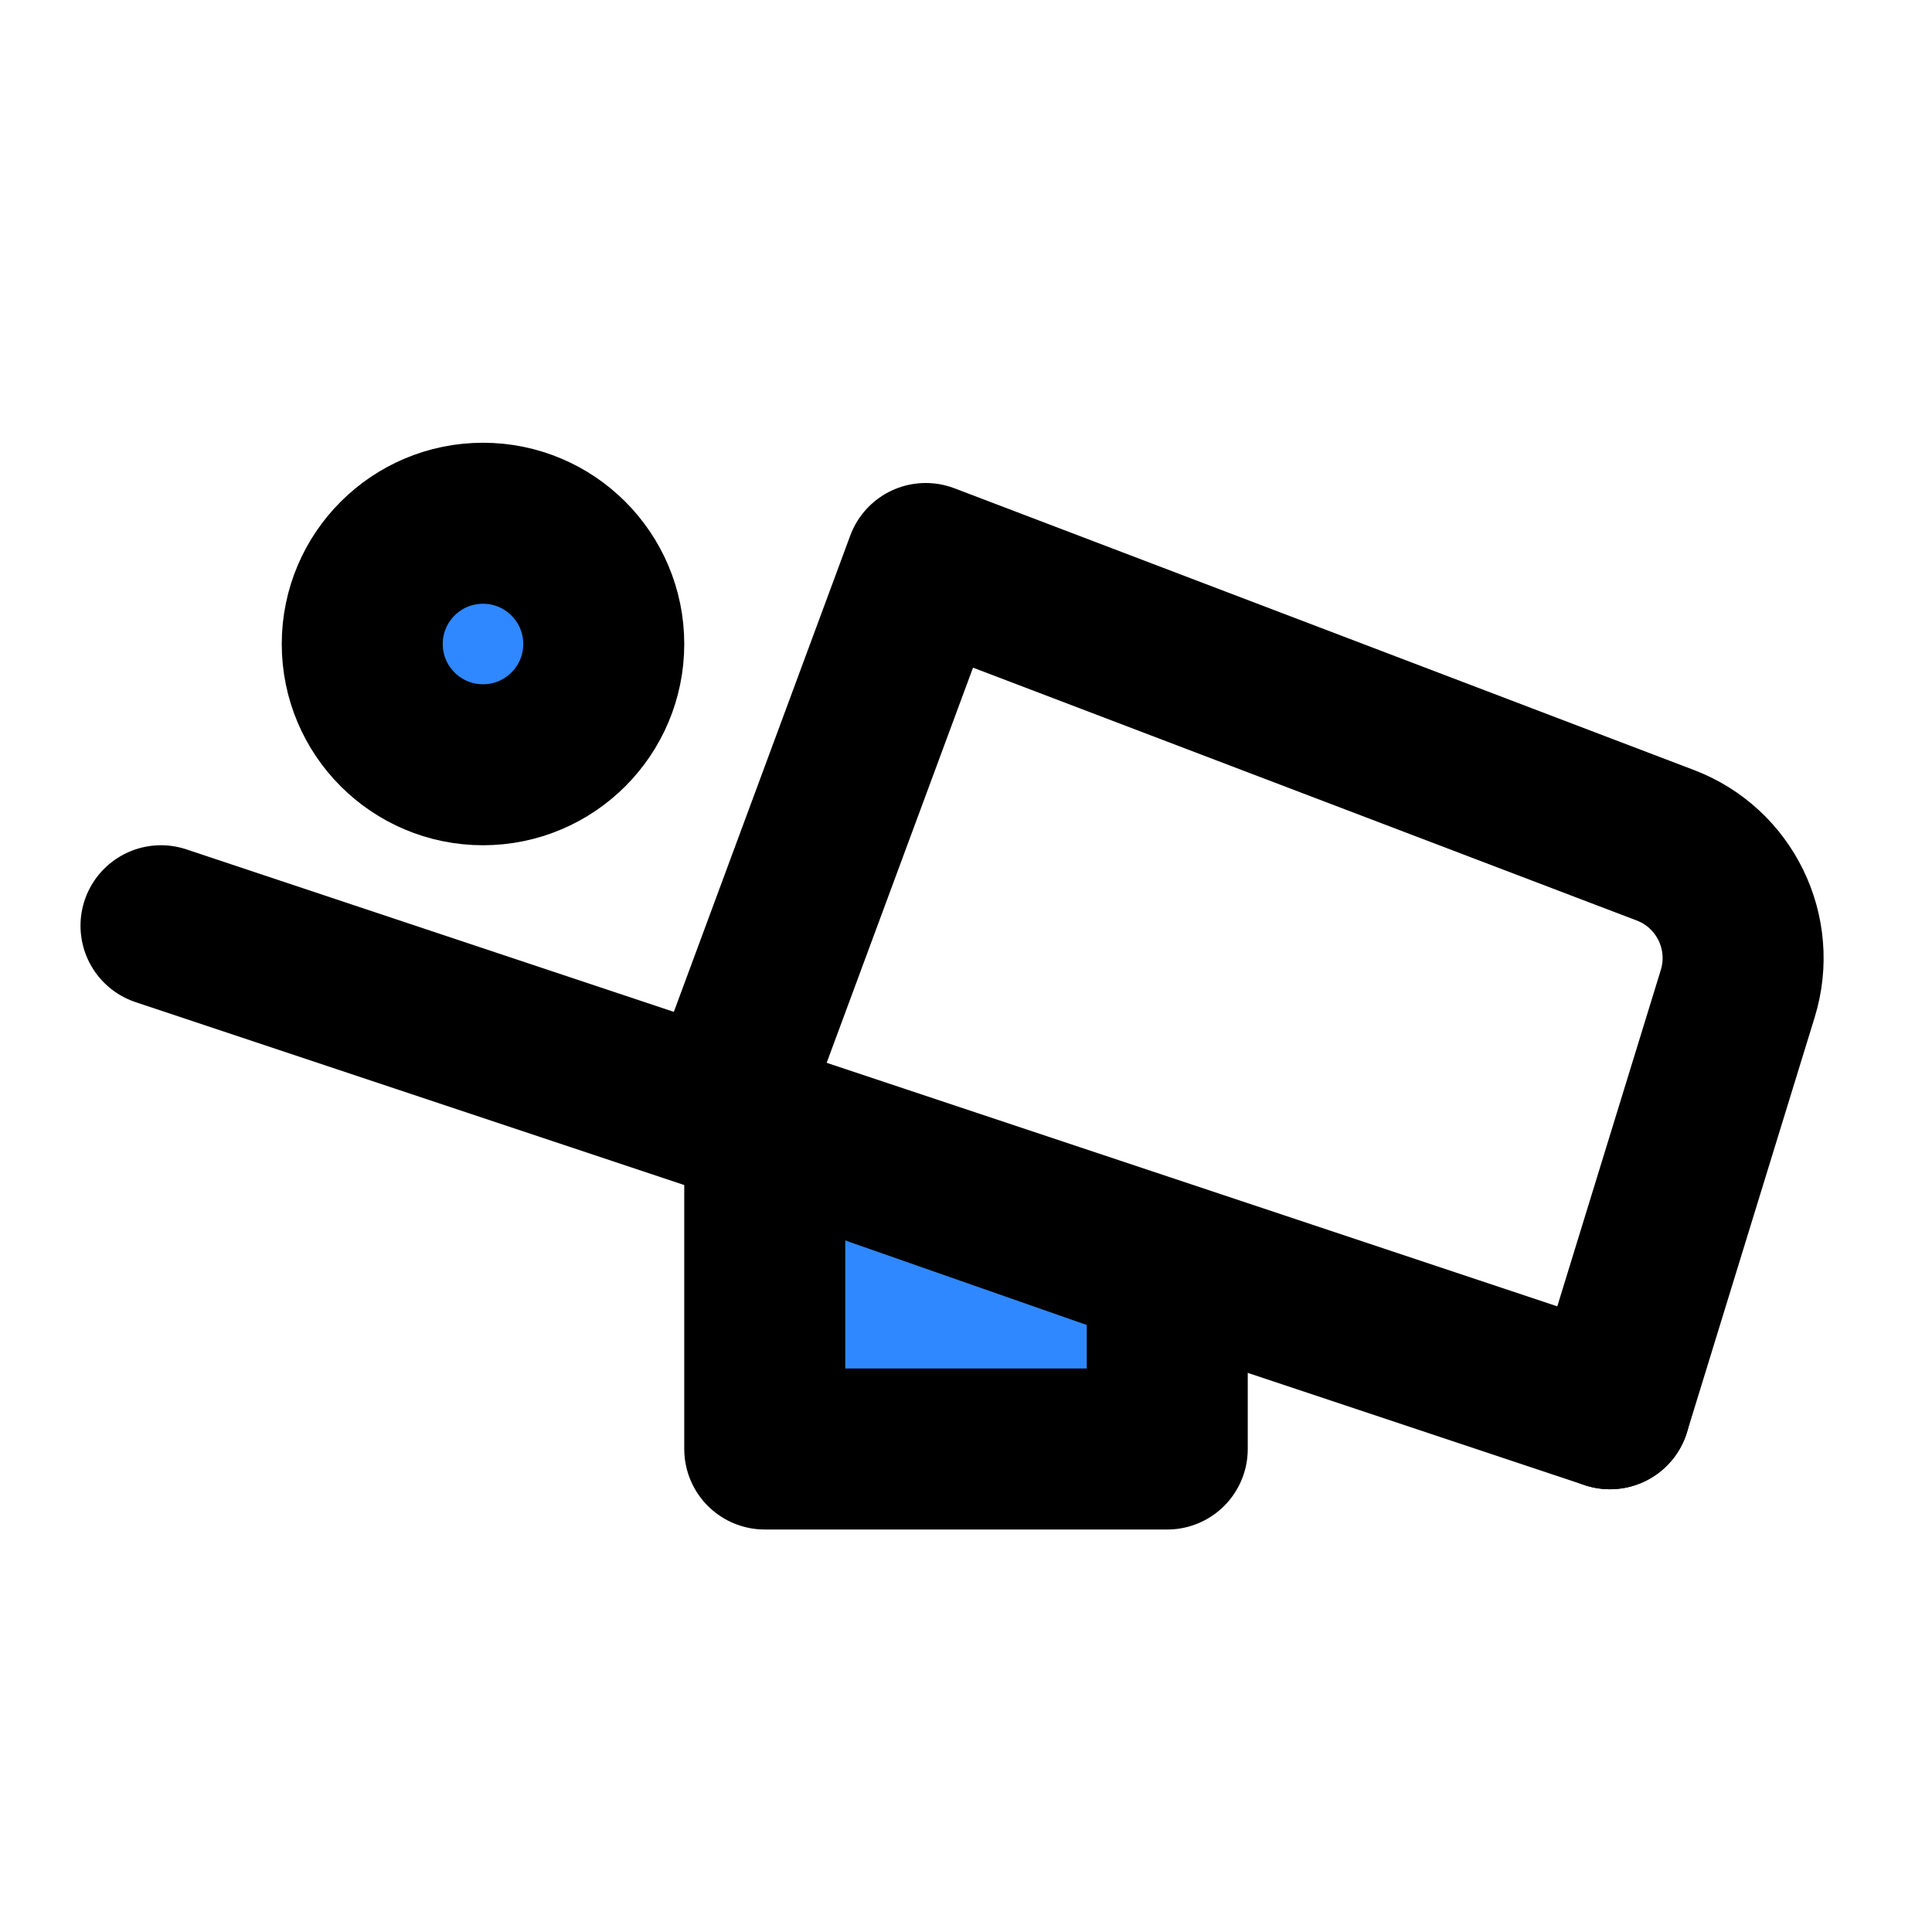 <svg width="48" height="48" viewBox="0 0 48 48" fill="none" xmlns="http://www.w3.org/2000/svg">
<path d="M4 23L40 35" stroke="black" stroke-width="4" stroke-linecap="round" stroke-linejoin="round"/>
<circle cx="12" cy="16" r="3" fill="#2F88FF" stroke="black" stroke-width="4"/>
<path d="M29 36L29 31.5L19 28V36H29Z" fill="#2F88FF" stroke="black" stroke-width="4" stroke-linejoin="round"/>
<path d="M18 27.5L23 14L41.374 21C42.852 21.562 43.639 23.175 43.174 24.686L40 35" stroke="black" stroke-width="4" stroke-linecap="round" stroke-linejoin="round"/>
</svg>
